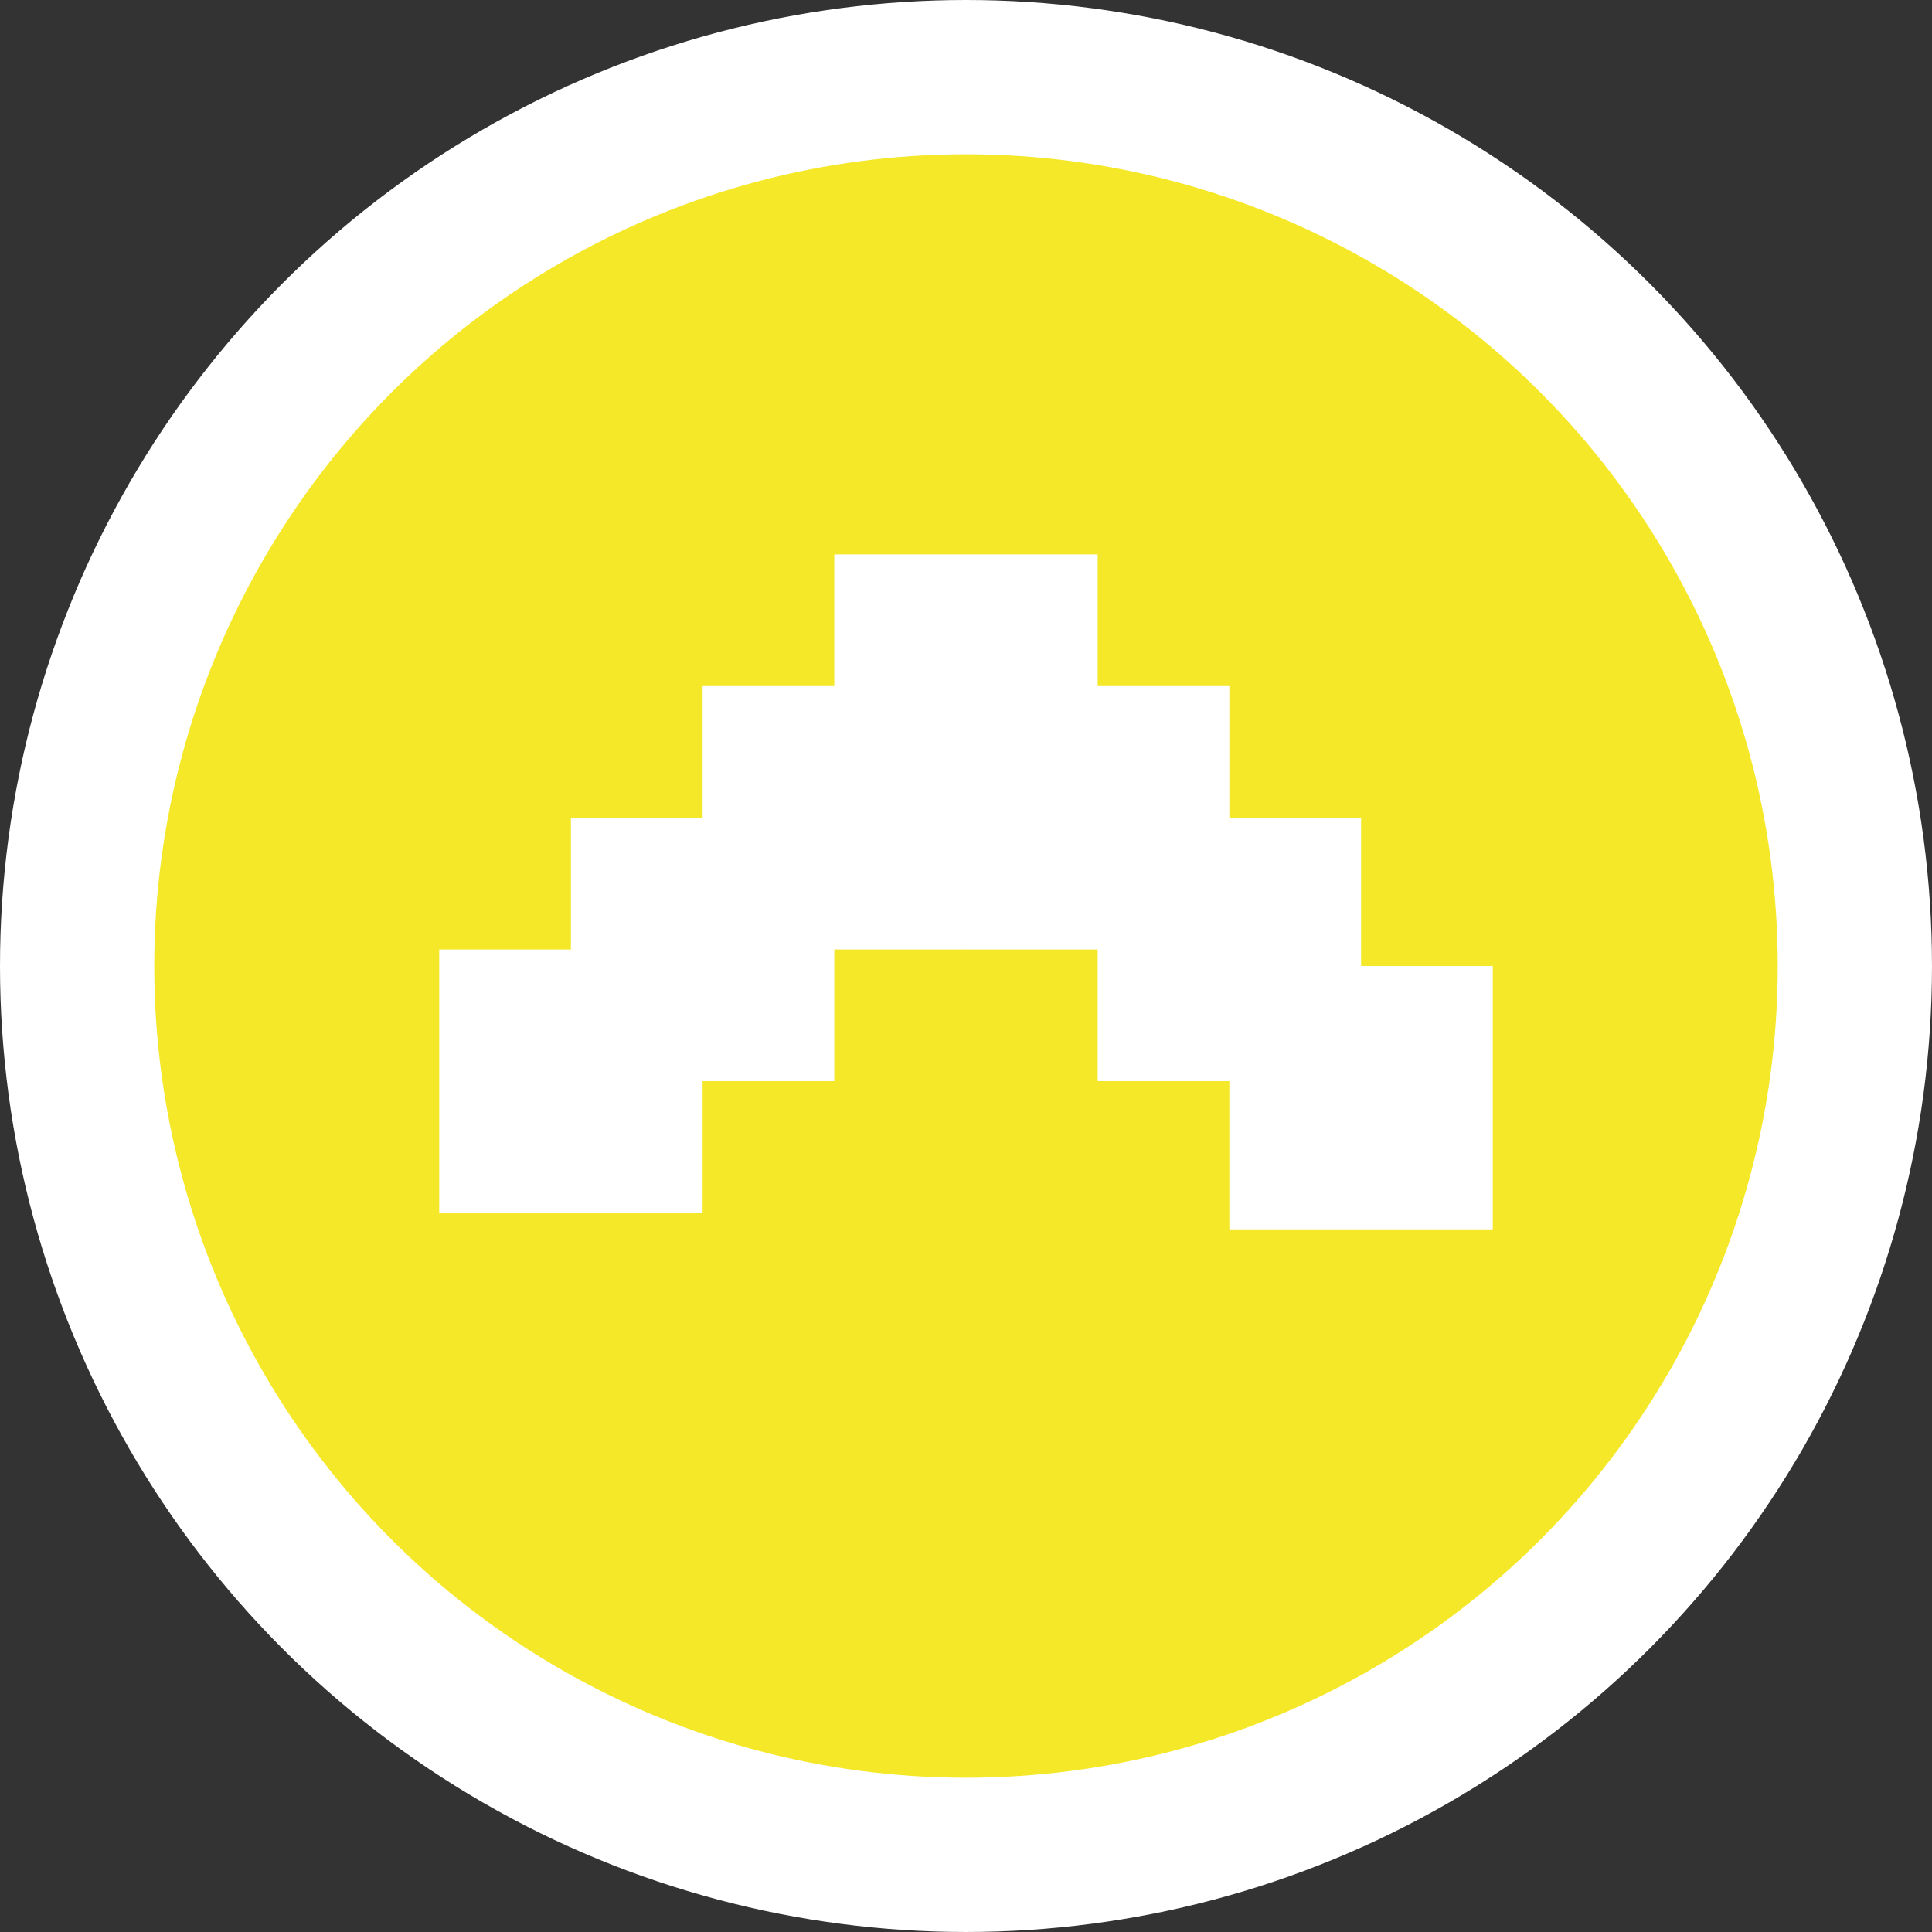<?xml version="1.0" encoding="utf-8"?>
<!-- Generator: Adobe Illustrator 16.0.3, SVG Export Plug-In . SVG Version: 6.00 Build 0)  -->
<!DOCTYPE svg PUBLIC "-//W3C//DTD SVG 1.1//EN" "http://www.w3.org/Graphics/SVG/1.1/DTD/svg11.dtd">
<svg version="1.1" id="圖層_1" xmlns="http://www.w3.org/2000/svg" xmlns:xlink="http://www.w3.org/1999/xlink" x="0px" y="0px"
	 width="250.475px" height="250.474px" viewBox="0 0 250.475 250.474" enable-background="new 0 0 250.475 250.474"
	 xml:space="preserve">
<rect x="0" y="0" width="250.475" height="250.474" fill="#333333" stroke="none"/>
<circle fill="#F5E829" stroke="#FFFFFF" stroke-width="20" stroke-miterlimit="10" cx="125.237" cy="125.237" r="115.237"/>
<g>
	<rect x="56.943" y="123.095" fill="#FFFFFF" width="34.146" height="34.146"/>
	<rect x="74.017" y="106.021" fill="#FFFFFF" width="34.146" height="34.146"/>
	<rect x="91.088" y="88.947" fill="#FFFFFF" width="34.146" height="34.148"/>
	<rect x="108.162" y="71.874" fill="#FFFFFF" width="34.146" height="34.146"/>
	<rect x="125.235" y="88.947" fill="#FFFFFF" width="34.148" height="34.148"/>
	<rect x="142.31" y="106.021" fill="#FFFFFF" width="34.146" height="34.146"/>
	<rect x="159.384" y="125.235" fill="#FFFFFF" width="34.146" height="34.146"/>
</g>
</svg>
